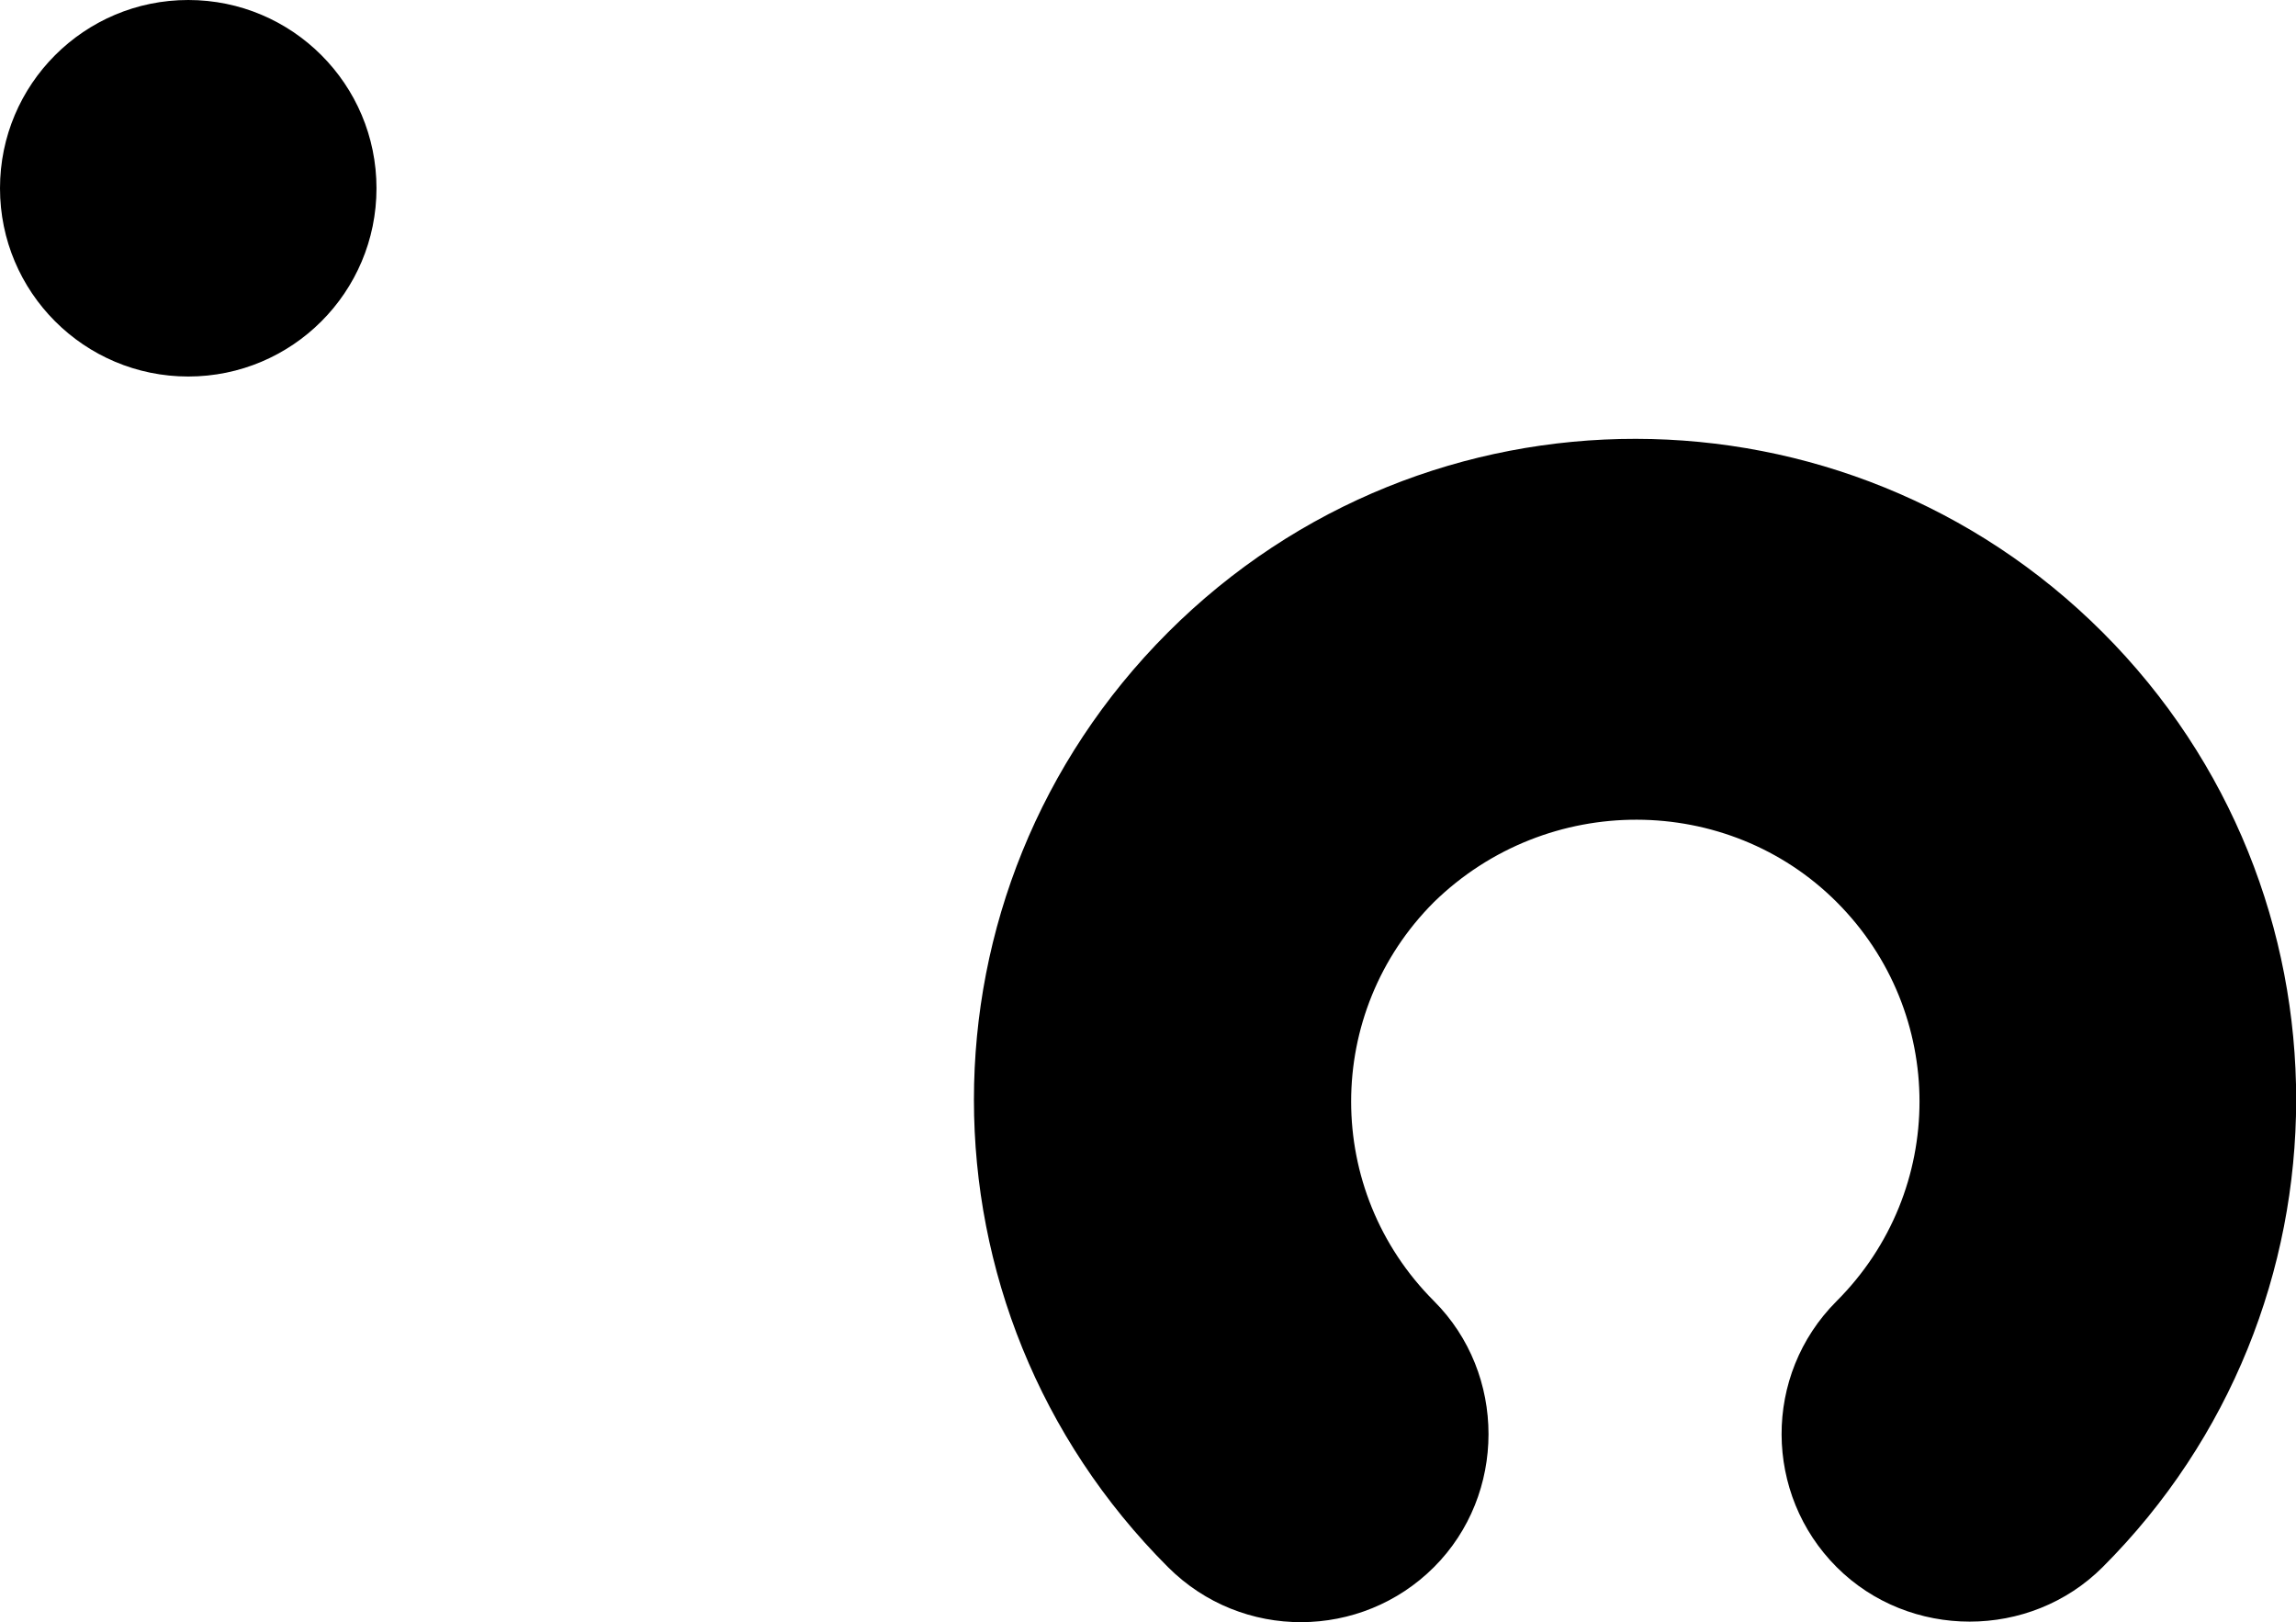 <?xml version="1.0" encoding="utf-8"?>
<!-- Generator: Adobe Illustrator 24.0.3, SVG Export Plug-In . SVG Version: 6.00 Build 0)  -->
<svg version="1.1" id="Layer_1" xmlns="http://www.w3.org/2000/svg" xmlns:xlink="http://www.w3.org/1999/xlink" x="0px" y="0px"
	 viewBox="0 0 315.9 223.2" style="enable-background:new 0 0 315.9 223.2;" xml:space="preserve">
<circle cx="25.9" cy="25.9" r="25.9"/>
<path d="M252.7,124.1c15.2,15.2,15.2,39.7,0,54.9c-10.2,10.2-10,26.6,0,36.6c10,10,26.6,10,36.6,0c35.4-35.4,35.6-93,0-128.6
	c-35.4-35.4-93-35.6-128.6,0s-35.6,93,0,128.6c10.2,10.2,26.6,10,36.6,0c10-10,10-26.6,0-36.6c-15.2-15.2-15.2-39.7,0-54.9
	C212.9,108.9,237.7,109.1,252.7,124.1z"/>
</svg>
